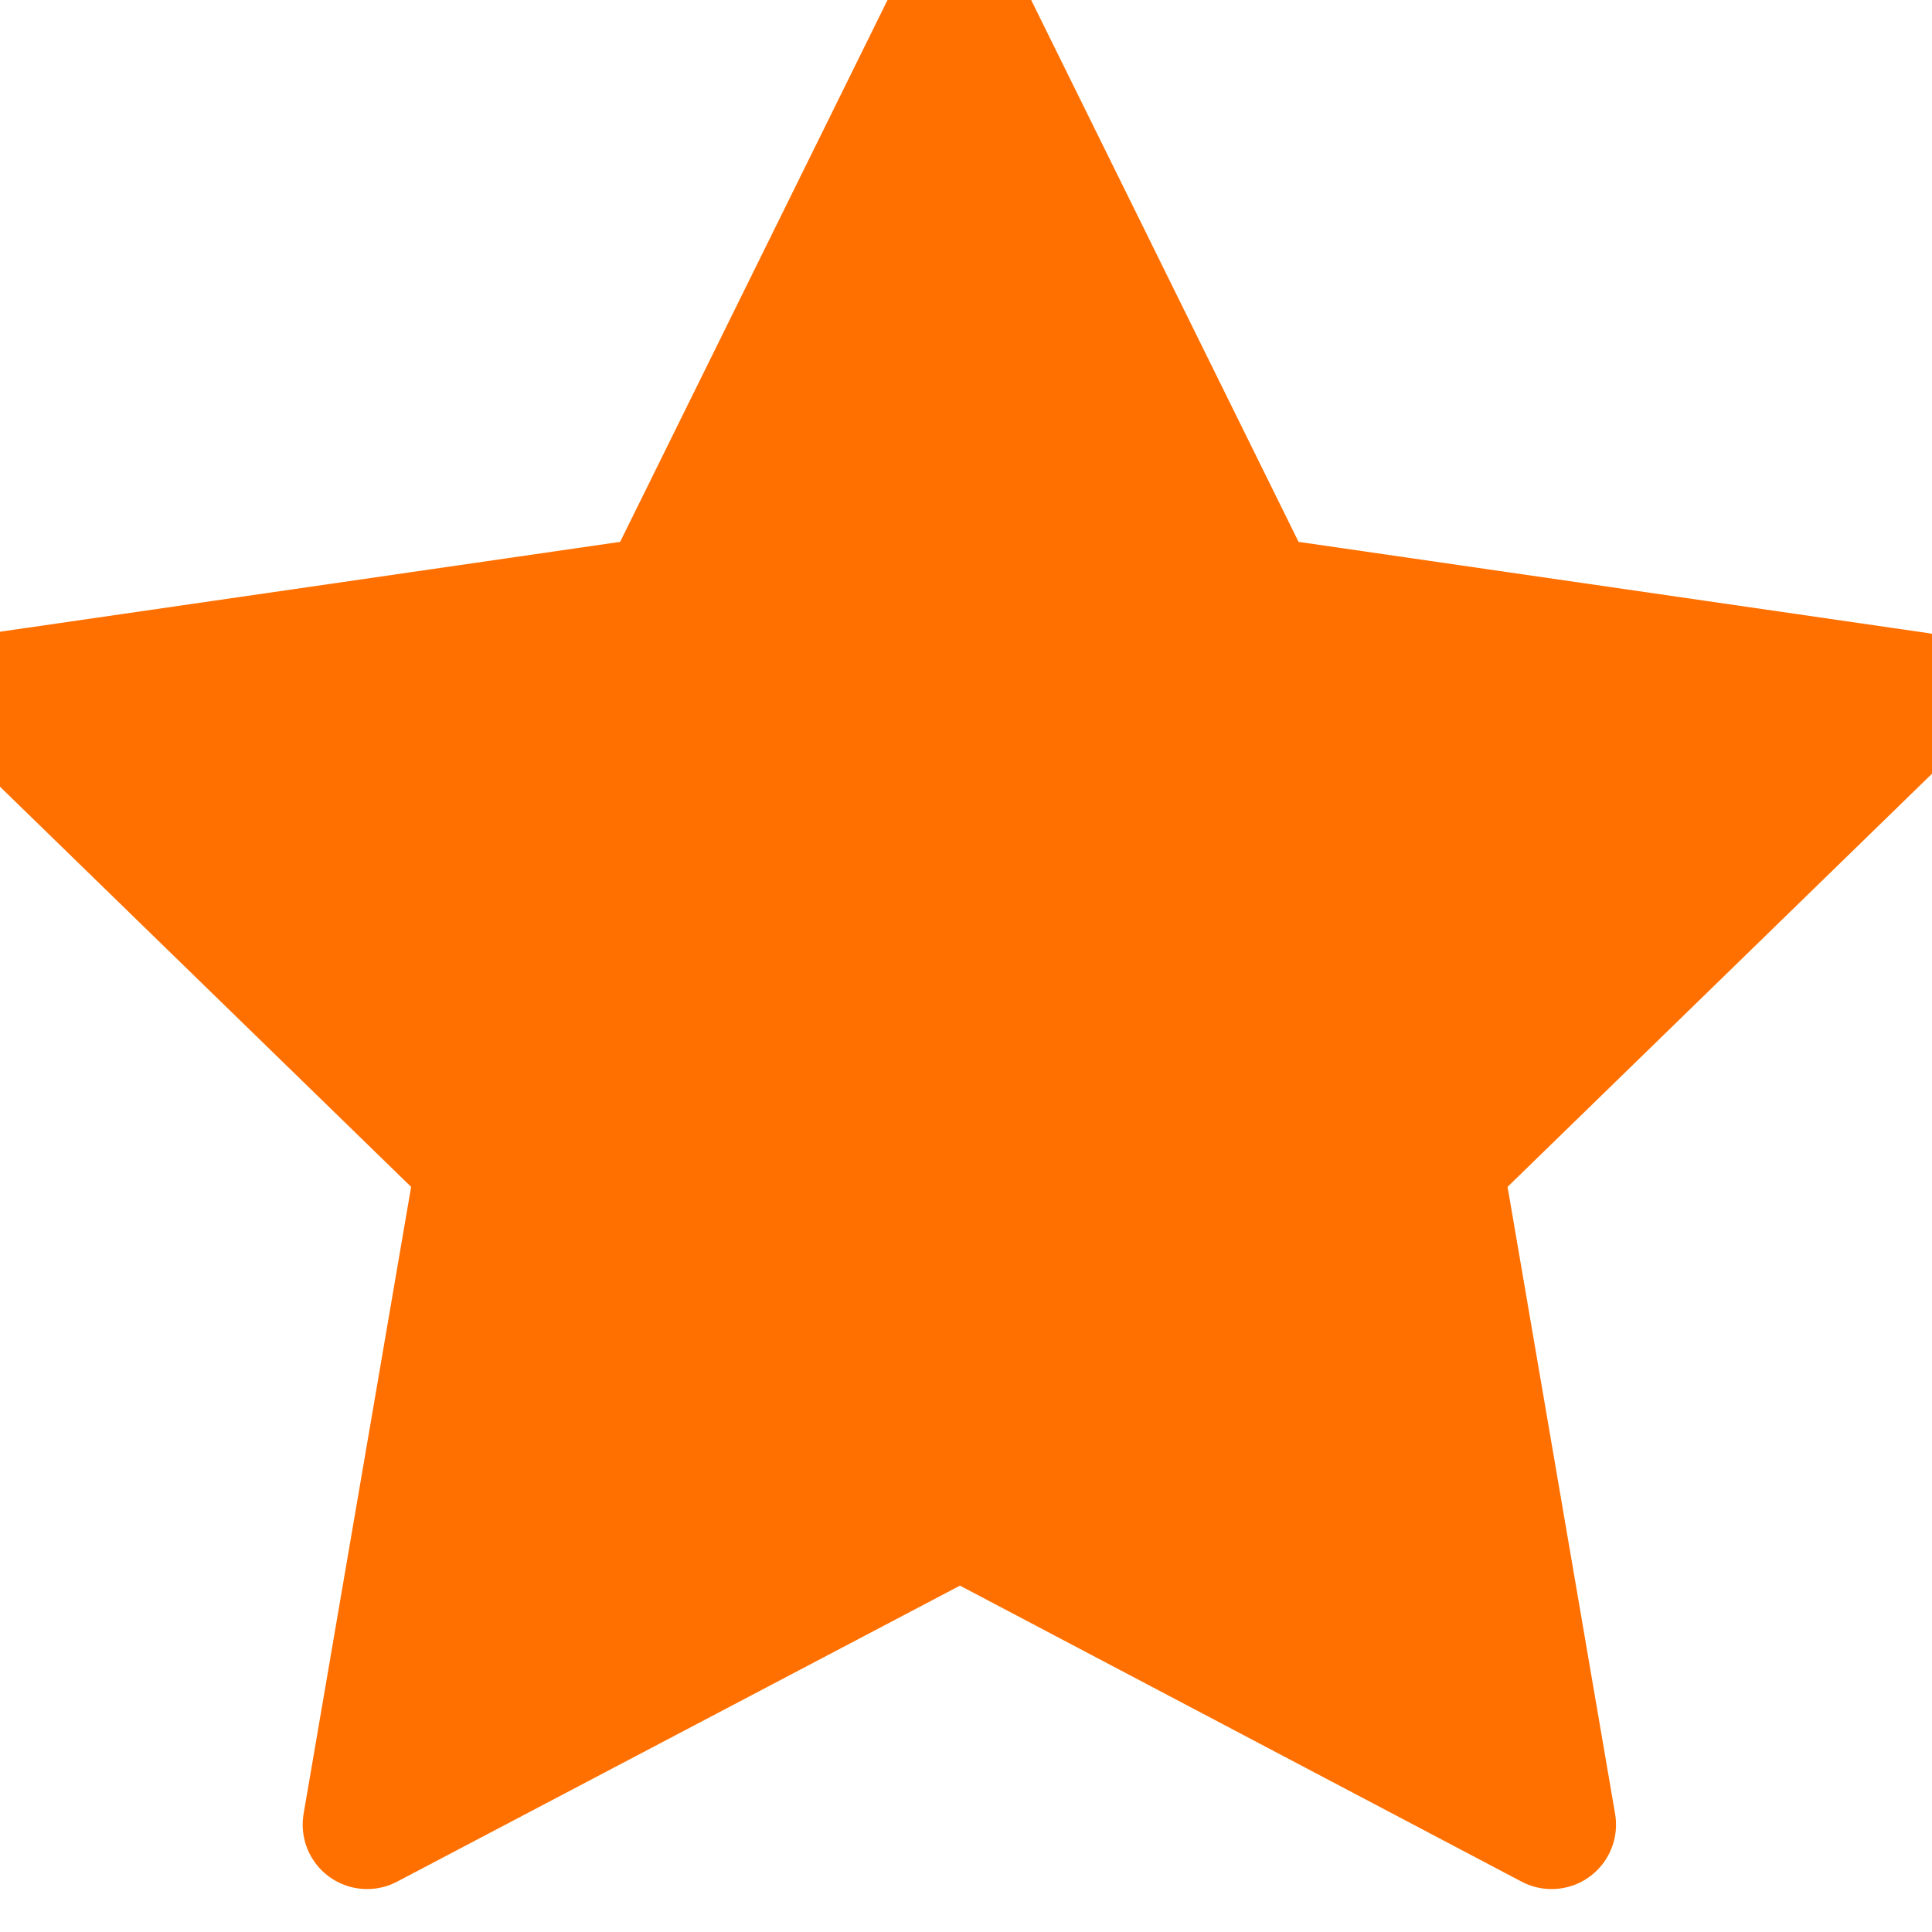 <svg xmlns="http://www.w3.org/2000/svg" width="18" height="18" fill="#FF7000" viewBox="0 0 18 18"><g clip-path="url(#clip0_543_4157)"><path stroke="url(#paint0_linear_543_4157)" stroke-linecap="round" stroke-linejoin="round" stroke-width="1.2" d="M8.944 14.095L3.42 17L4.475 10.848L-0 6.492L6.176 5.597L8.938 0L11.7 5.597L17.876 6.492L13.401 10.848L14.456 17L8.944 14.095Z"/></g><defs><linearGradient id="paint0_linear_543_4157" x1="-2.635" x2="18.72" y1="0" y2="1.263" gradientUnits="userSpaceOnUse"><stop stop-color="#FF7000"/><stop offset="1" stop-color="#FF7000"/></linearGradient><clipPath id="clip0_543_4157"><rect width="18" height="18" fill="#fff"/></clipPath></defs></svg>